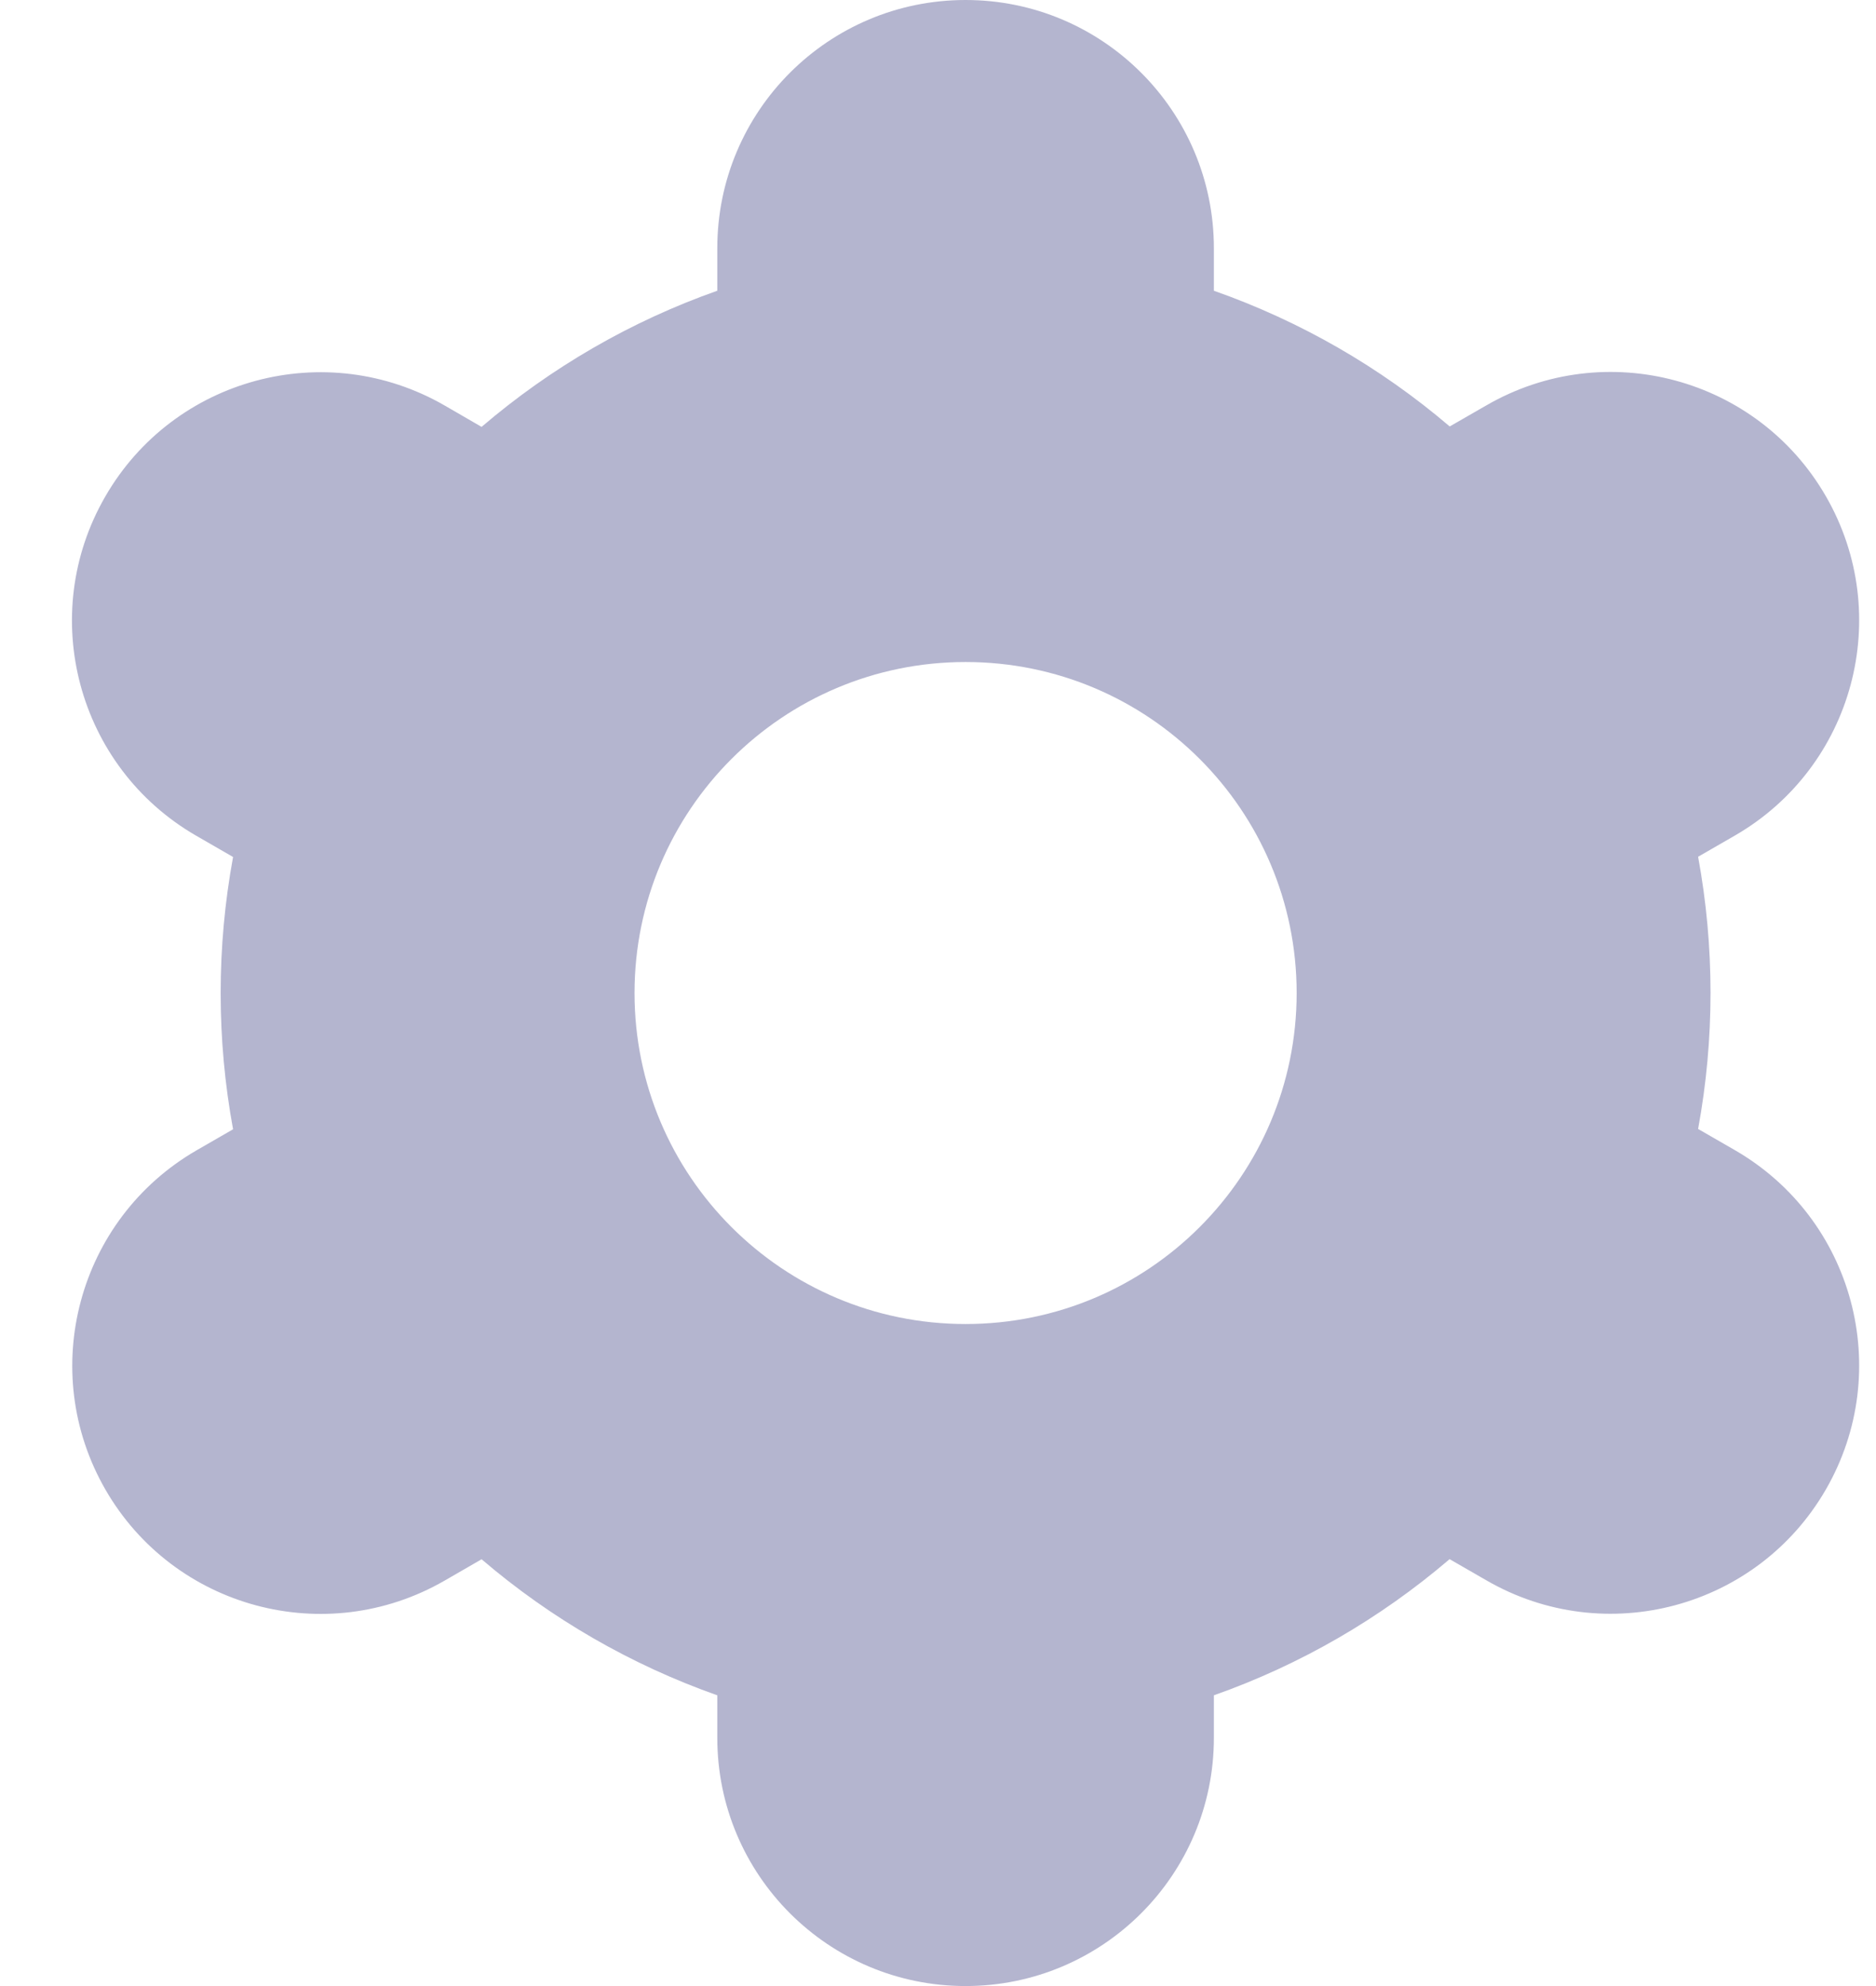 <svg width="17" height="18" viewBox="0 0 17 18" fill="none" xmlns="http://www.w3.org/2000/svg">
<g id="Group">
<path id="Vector" d="M0.955 13.5C1.575 14.577 2.951 14.947 4.028 14.326C4.029 14.326 4.029 14.325 4.03 14.325L4.364 14.132C4.994 14.671 5.718 15.089 6.5 15.365V15.75C6.5 16.993 7.507 18 8.75 18C9.992 18 11 16.993 11 15.75V15.365C11.782 15.089 12.506 14.67 13.136 14.131L13.471 14.324C14.548 14.946 15.925 14.576 16.546 13.499C17.167 12.422 16.798 11.046 15.721 10.424L15.388 10.232C15.538 9.417 15.538 8.58 15.388 7.765L15.721 7.573C16.798 6.951 17.167 5.575 16.546 4.498C15.925 3.421 14.548 3.051 13.471 3.673L13.137 3.865C12.507 3.327 11.782 2.91 11 2.635V2.25C11 1.007 9.992 0 8.75 0C7.507 0 6.5 1.007 6.5 2.25V2.635C5.718 2.911 4.994 3.33 4.364 3.869L4.029 3.675C2.952 3.054 1.575 3.423 0.954 4.5C0.332 5.577 0.702 6.954 1.779 7.575L2.112 7.767C1.962 8.583 1.962 9.419 2.112 10.235L1.779 10.427C0.705 11.05 0.336 12.424 0.955 13.5ZM8.75 6C10.407 6 11.75 7.343 11.75 9C11.75 10.657 10.407 12 8.75 12C7.093 12 5.75 10.657 5.75 9C5.75 7.343 7.093 6 8.75 6Z" fill="#B4B5CF"/>
</g>
</svg>
